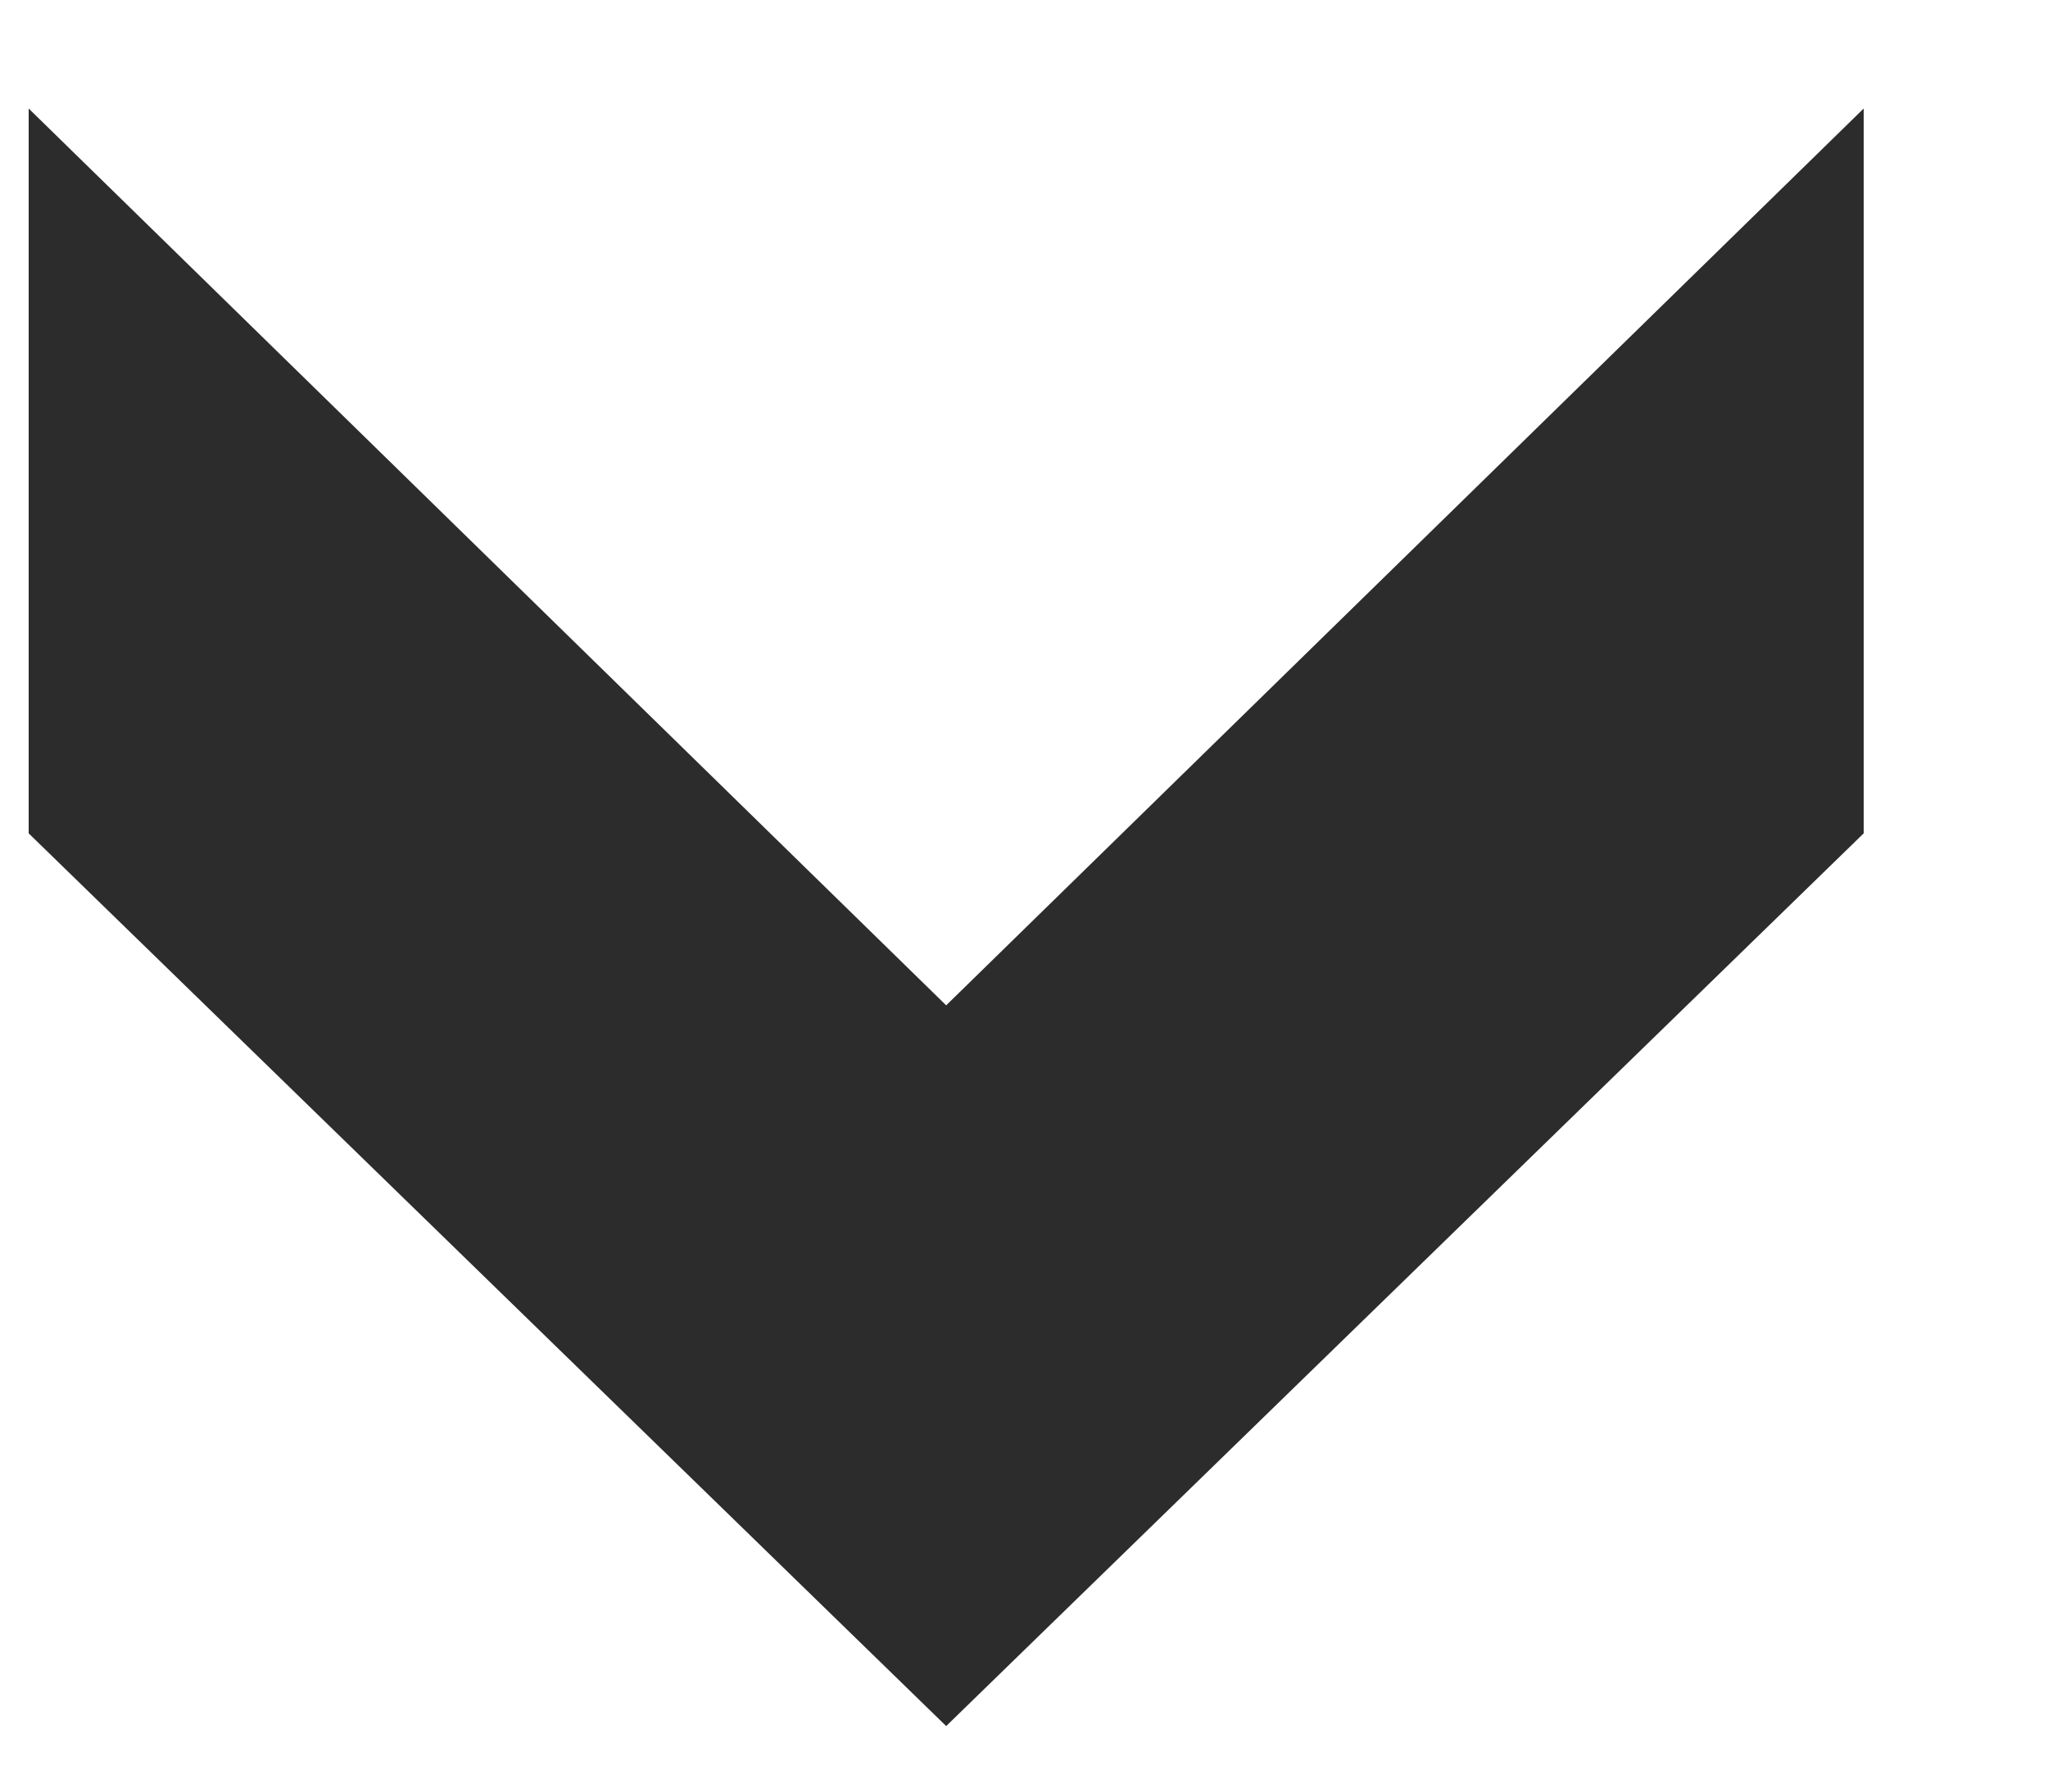 <svg width="8" height="7" viewBox="0 0 8 7" fill="none" xmlns="http://www.w3.org/2000/svg">
<path d="M7.28 0.424L7.28 3.256L3.696 6.744L0.112 3.256L0.112 0.424L3.696 3.928L7.28 0.424Z" fill="#2C2C2C"/>
</svg>
